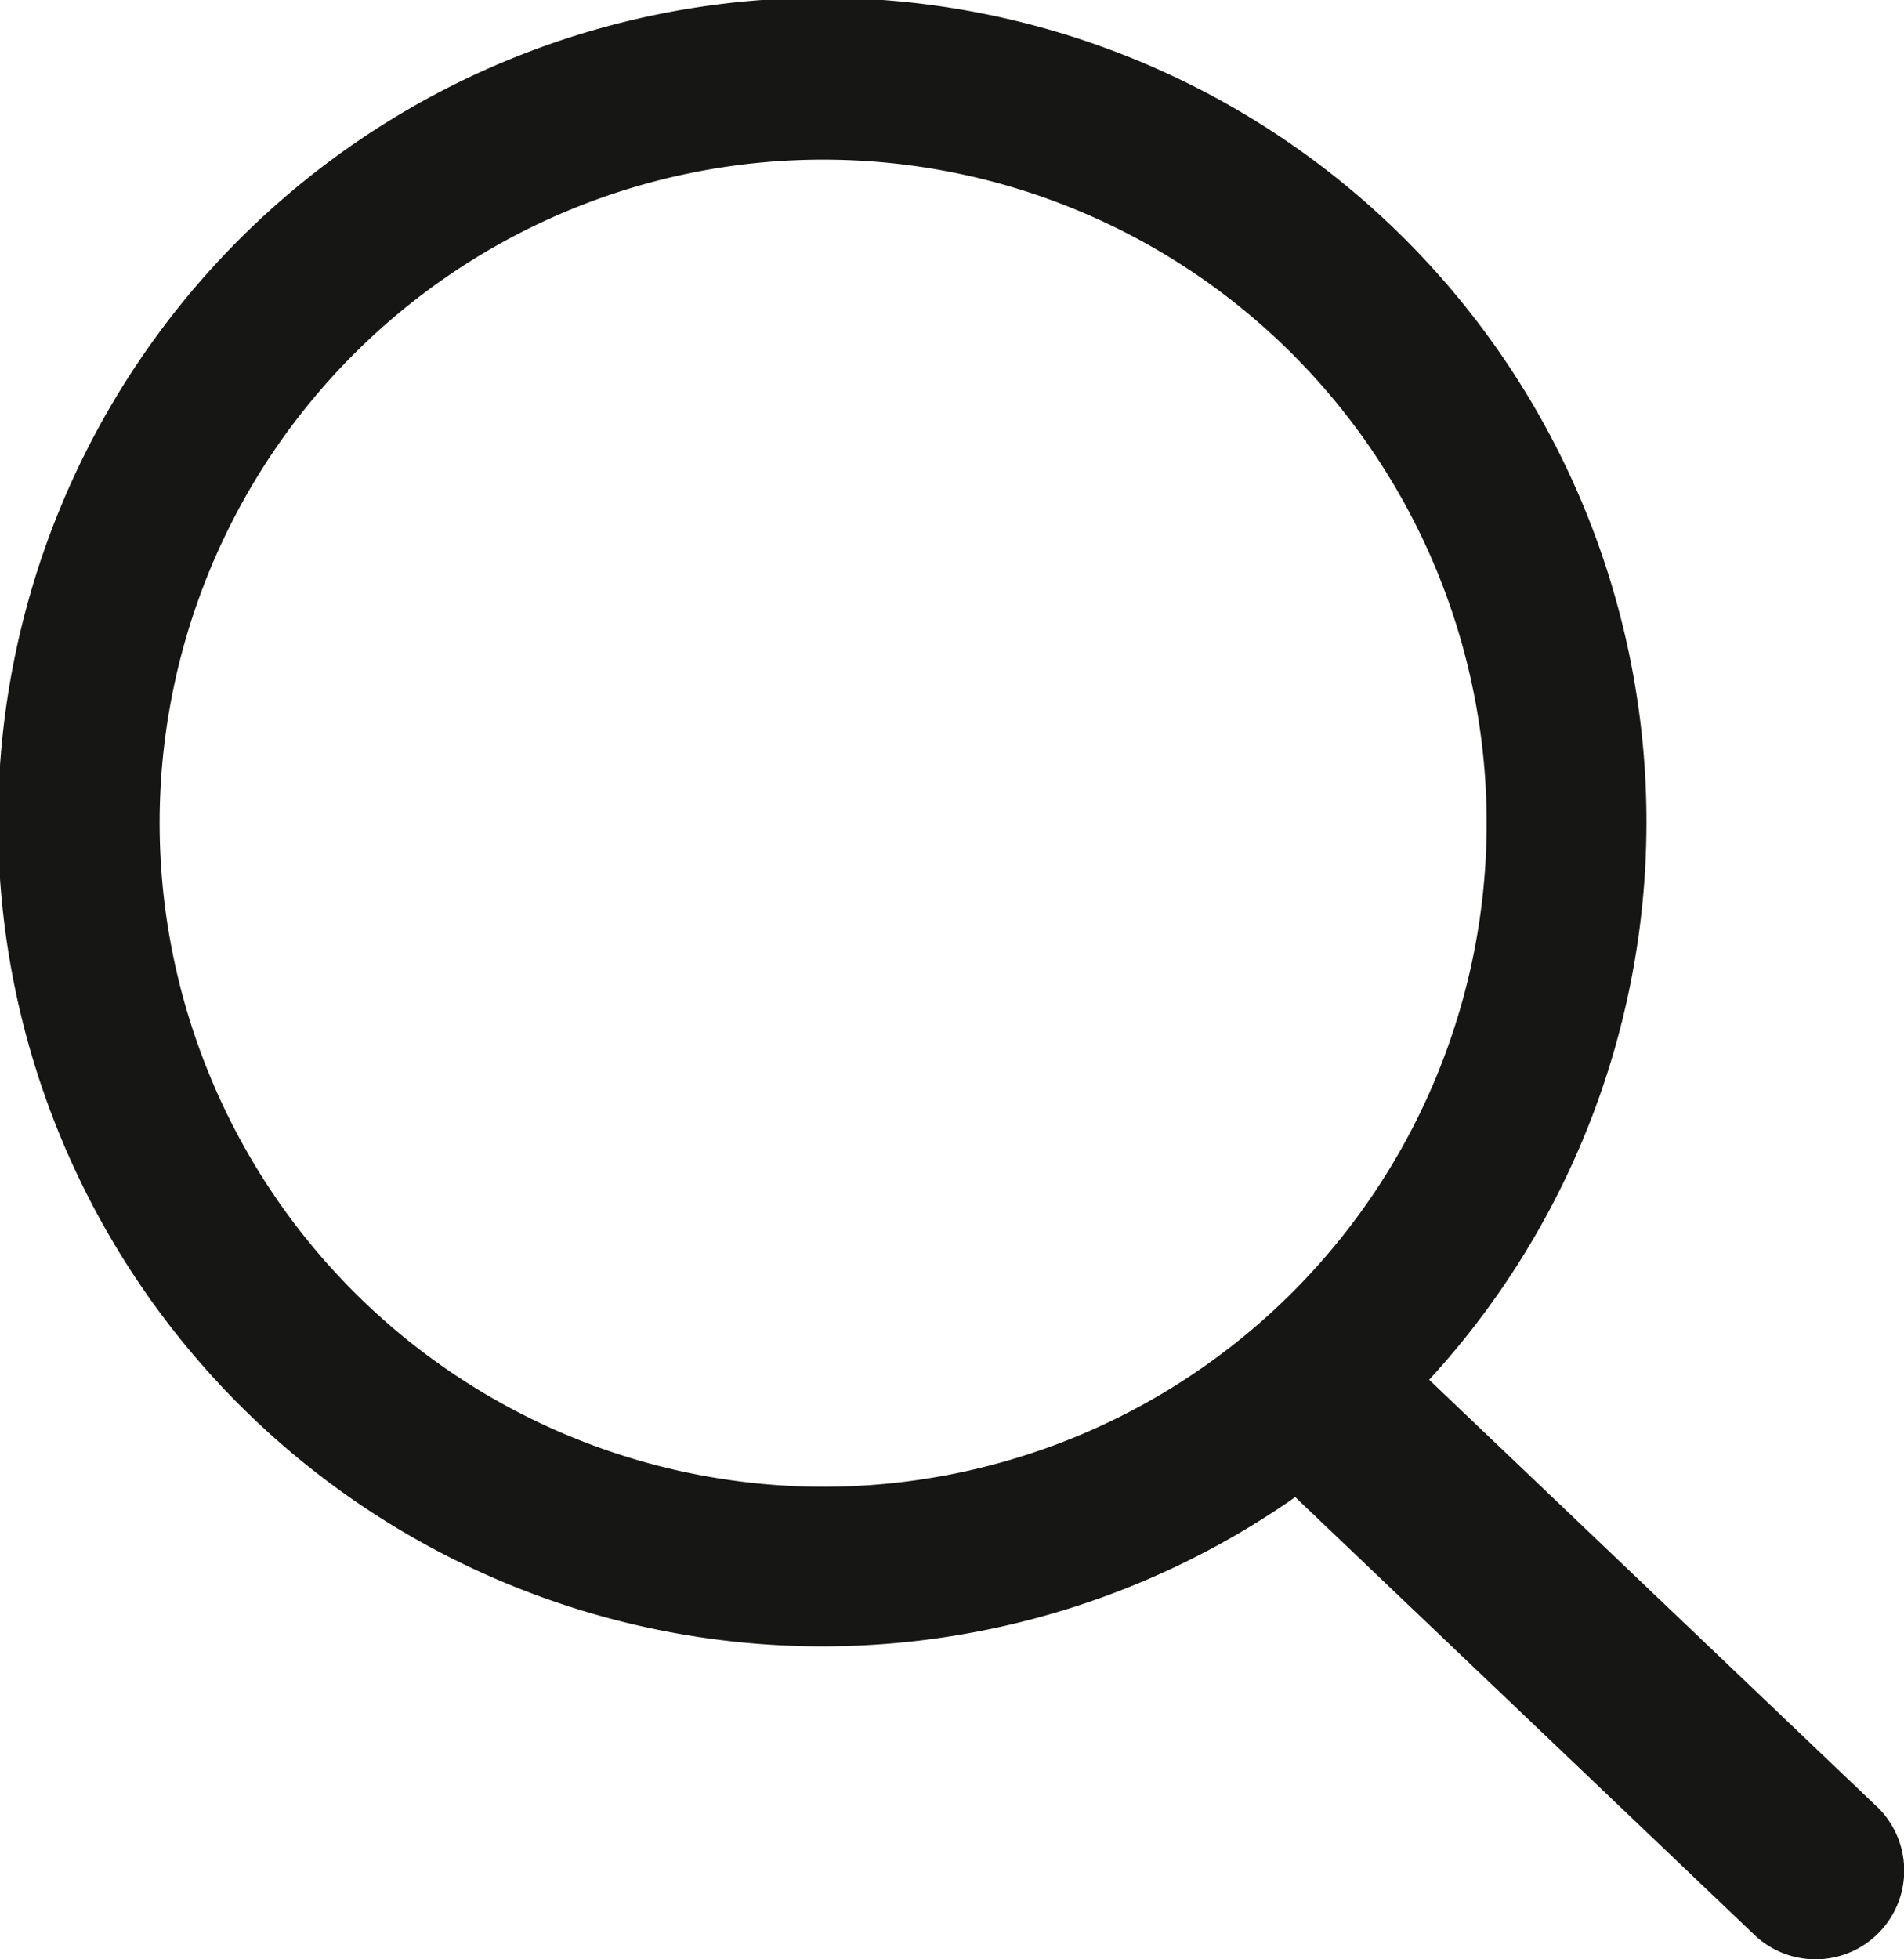 <svg xmlns="http://www.w3.org/2000/svg" xmlns:xlink="http://www.w3.org/1999/xlink" width="21.565" height="22.189" viewBox="0 0 21.565 22.189"><defs><style>.a{fill:#161615;}.b{clip-path:url(#a);}</style><clipPath id="a"><rect class="a" width="21.565" height="22.189"/></clipPath></defs><g class="b"><path class="a" d="M21.254,20.457l-5.067-4.831a9.335,9.335,0,1,0-1.517,1.329l5.2,4.957a1,1,0,0,0,1.386-1.454M1.808,9.323a7.515,7.515,0,1,1,7.516,7.515A7.524,7.524,0,0,1,1.808,9.323"/></g></svg>
